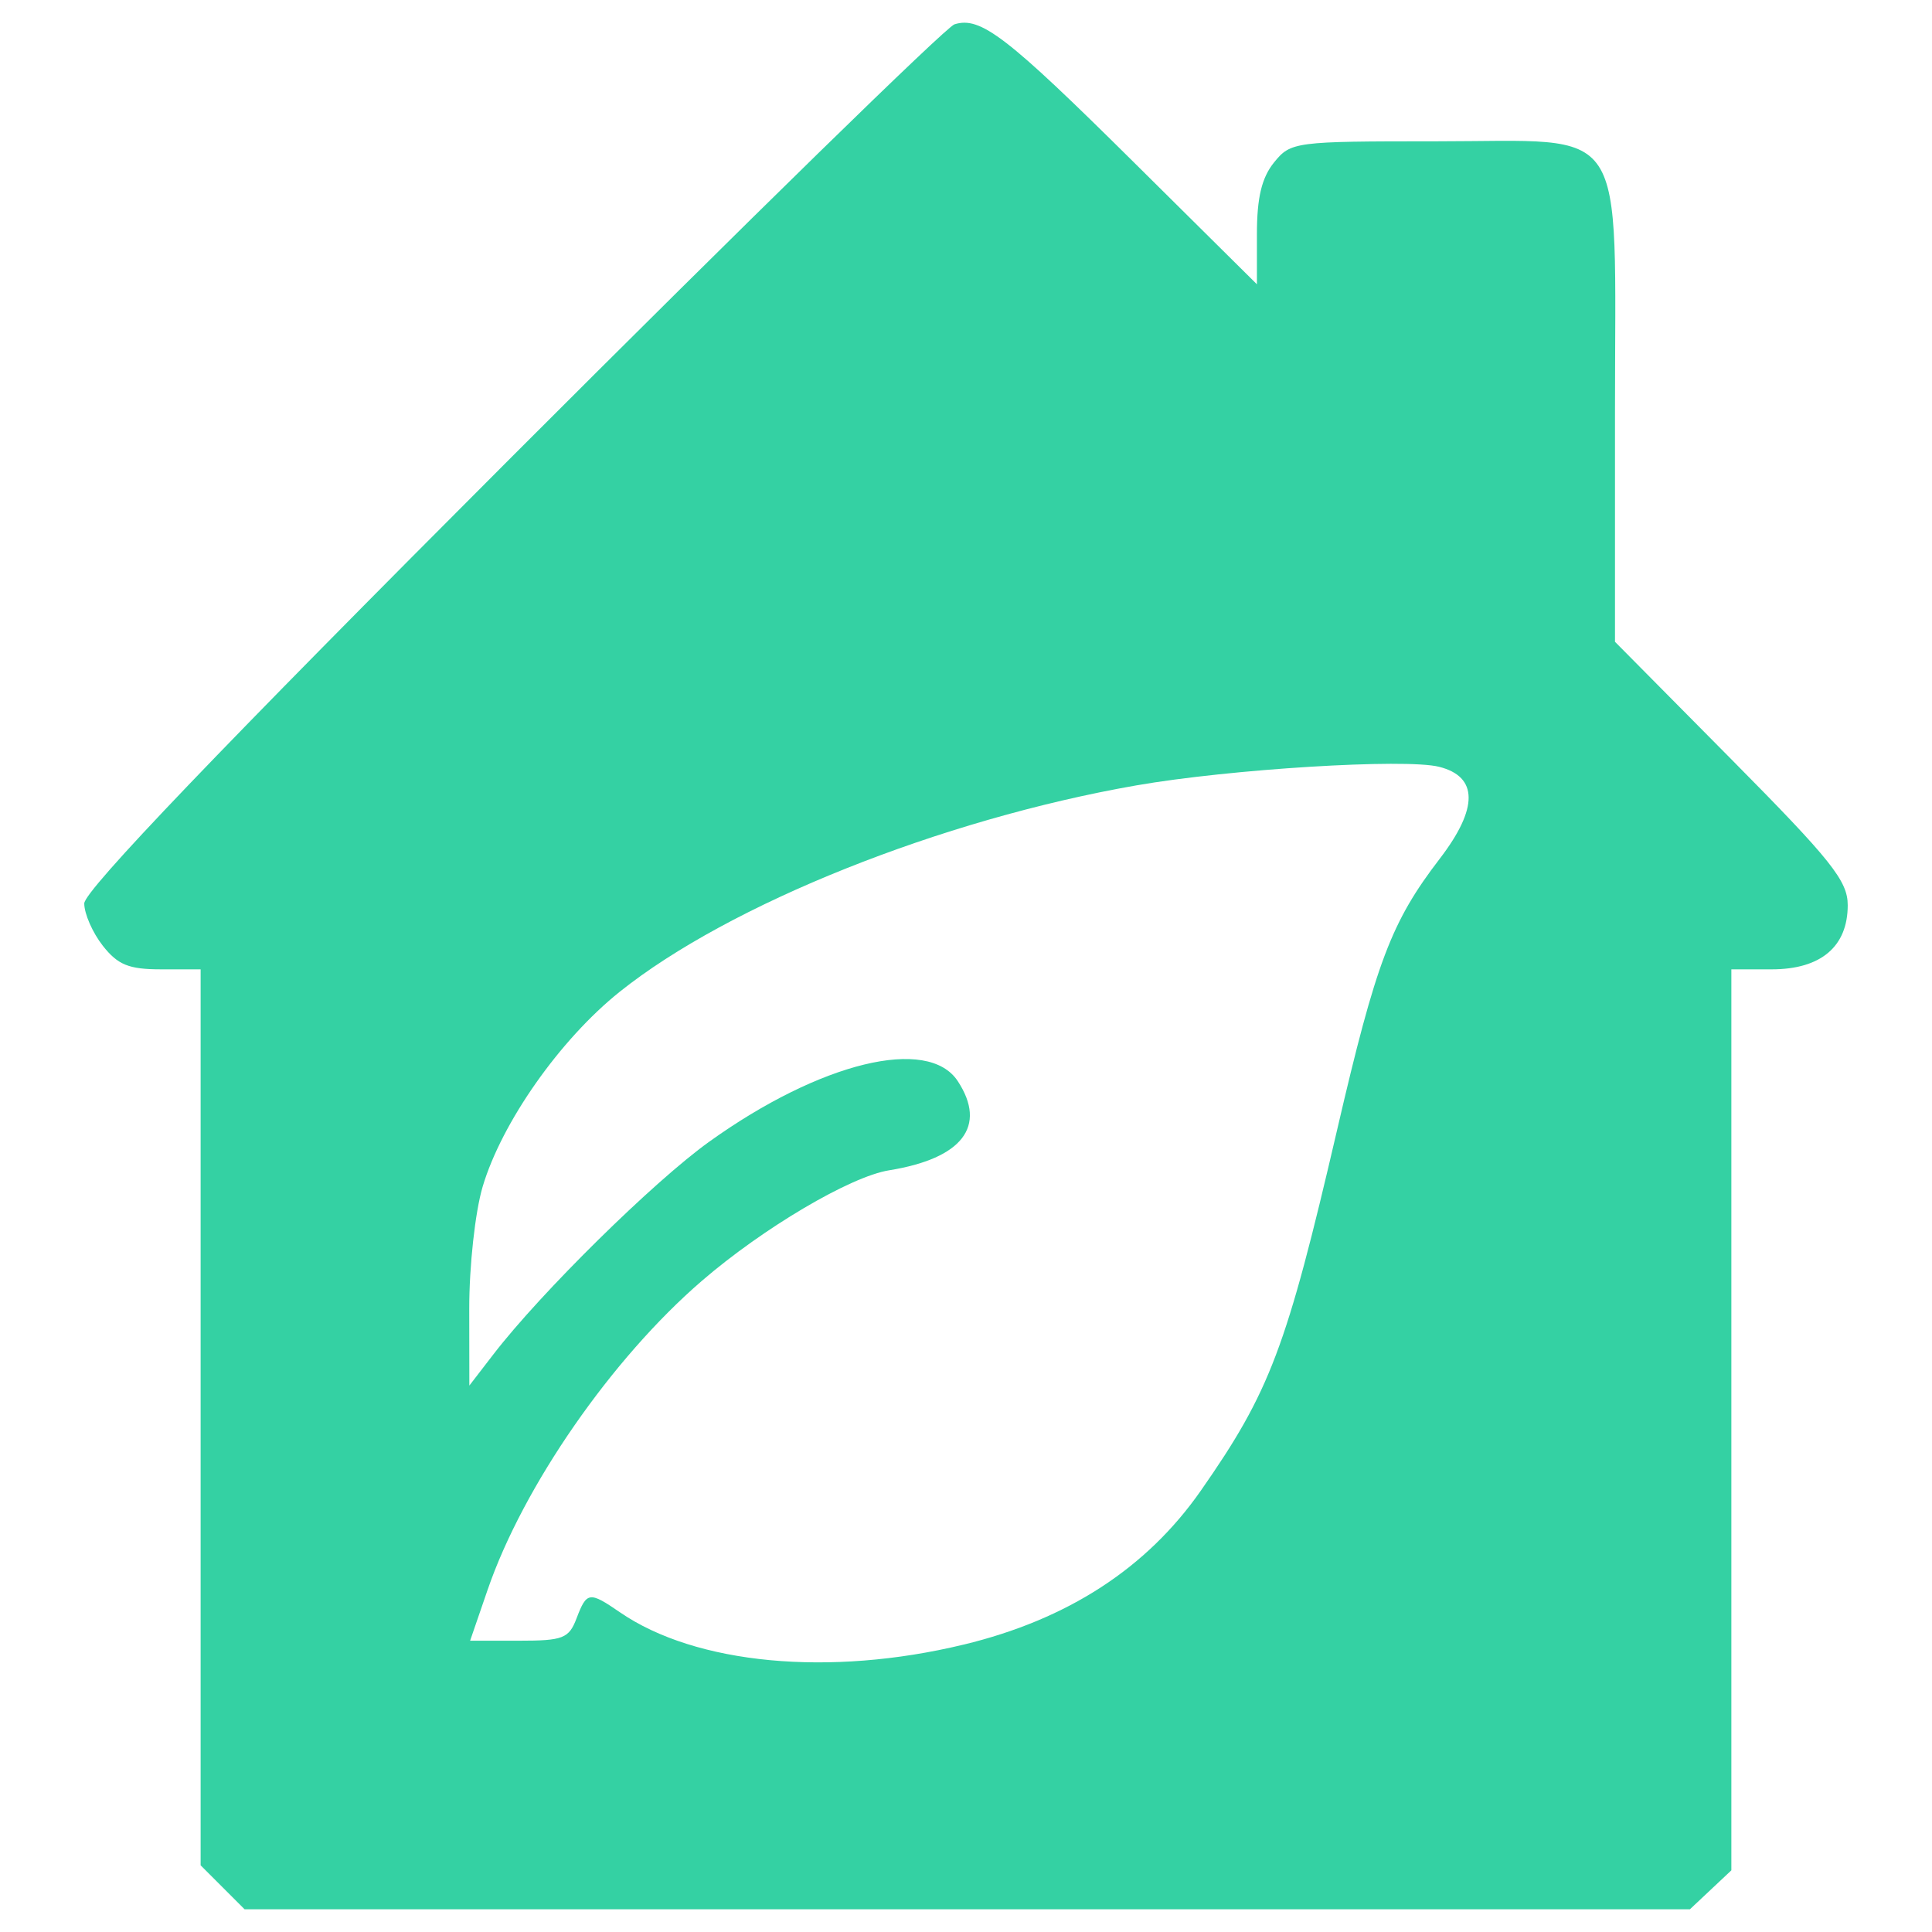 <?xml version="1.0" encoding="UTF-8" standalone="no"?>
<!-- Created with Inkscape (http://www.inkscape.org/) -->

<svg
   xmlns:dc="http://purl.org/dc/elements/1.1/"
   xmlns:cc="http://creativecommons.org/ns#"
   xmlns:rdf="http://www.w3.org/1999/02/22-rdf-syntax-ns#"
   xmlns:svg="http://www.w3.org/2000/svg"
   xmlns="http://www.w3.org/2000/svg"
   xmlns:sodipodi="http://sodipodi.sourceforge.net/DTD/sodipodi-0.dtd"
   xmlns:inkscape="http://www.inkscape.org/namespaces/inkscape"
   width="210mm"
   height="210mm"
   viewBox="0 0 210 210"
   version="1.1"
   id="svg8"
   inkscape:version="0.92.4 (5da689c313, 2019-01-14)"
   sodipodi:docname="EE.svg">
  <defs
     id="defs2" />
  <sodipodi:namedview
     id="base"
     pagecolor="#ffffff"
     bordercolor="#666666"
     borderopacity="1.0"
     inkscape:pageopacity="0.0"
     inkscape:pageshadow="2"
     inkscape:zoom="0.7"
     inkscape:cx="834.287"
     inkscape:cy="328.28096"
     inkscape:document-units="mm"
     inkscape:current-layer="layer1"
     showgrid="false"
     inkscape:window-width="1920"
     inkscape:window-height="1017"
     inkscape:window-x="1912"
     inkscape:window-y="-8"
     inkscape:window-maximized="1" />
  <g
     inkscape:label="Layer 1"
     inkscape:groupmode="layer"
     id="layer1"
     transform="translate(0,-87)">
    <path
       style="fill:#34d1a3;stroke-width:0.973;fill-opacity:1"
       d="m 24.196,292.141 -2.388,-2.388 v -48.695 -48.695 h -4.308 c -3.495,0 -4.688,-0.484 -6.325,-2.564 -1.109,-1.41 -2.017,-3.479 -2.017,-4.598 0,-1.386 14.801,-16.847 46.458,-48.53 25.552,-25.572 47.209,-46.734 48.127,-47.025 2.832,-0.899 5.656,1.273 19.5,14.995 l 13.379,13.261 v -5.474 c 0,-3.942 0.521,-6.117 1.861,-7.771 1.817,-2.243 2.234,-2.297 17.601,-2.297 21.199,0 19.458,-2.638 19.458,29.497 v 24.903 l 12.649,12.774 c 10.865,10.973 12.649,13.209 12.649,15.856 0,4.507 -2.925,6.974 -8.27,6.974 h -4.379 v 48.967 48.967 l -2.252,2.116 -2.252,2.116 H 105.136 26.584 Z m 80.546,-26.378 c 11.321,-2.736 19.899,-8.304 25.786,-16.739 7.517,-10.768 9.308,-15.511 14.807,-39.196 4.246,-18.288 5.883,-22.613 11.164,-29.495 4.205,-5.481 4.18,-8.919 -0.08,-9.986 -3.692,-0.926 -22.747,0.246 -32.937,2.027 -21.19,3.703 -44.22,12.909 -56.132,22.436 -6.481,5.184 -12.814,14.192 -14.889,21.18 -0.816,2.747 -1.463,8.648 -1.457,13.281 l 0.011,8.337 2.622,-3.406 c 5.17,-6.714 17.415,-18.776 23.46,-23.109 12.06,-8.645 23.784,-11.499 27.01,-6.575 3.205,4.892 0.494,8.406 -7.476,9.691 -4.216,0.68 -13.695,6.28 -20.354,12.024 -9.787,8.443 -19.4,22.308 -23.275,33.57 l -1.904,5.535 h 5.323 c 4.783,0 5.417,-0.247 6.248,-2.433 1.106,-2.906 1.386,-2.945 4.715,-0.656 8.239,5.666 22.784,7.034 37.353,3.512 z"
       id="path4642"
       inkscape:connector-curvature="0"
       sodipodi:nodetypes="ccccscsccccscssccssccccccccccccccsccccccccccscccc" />
  </g>
</svg>
